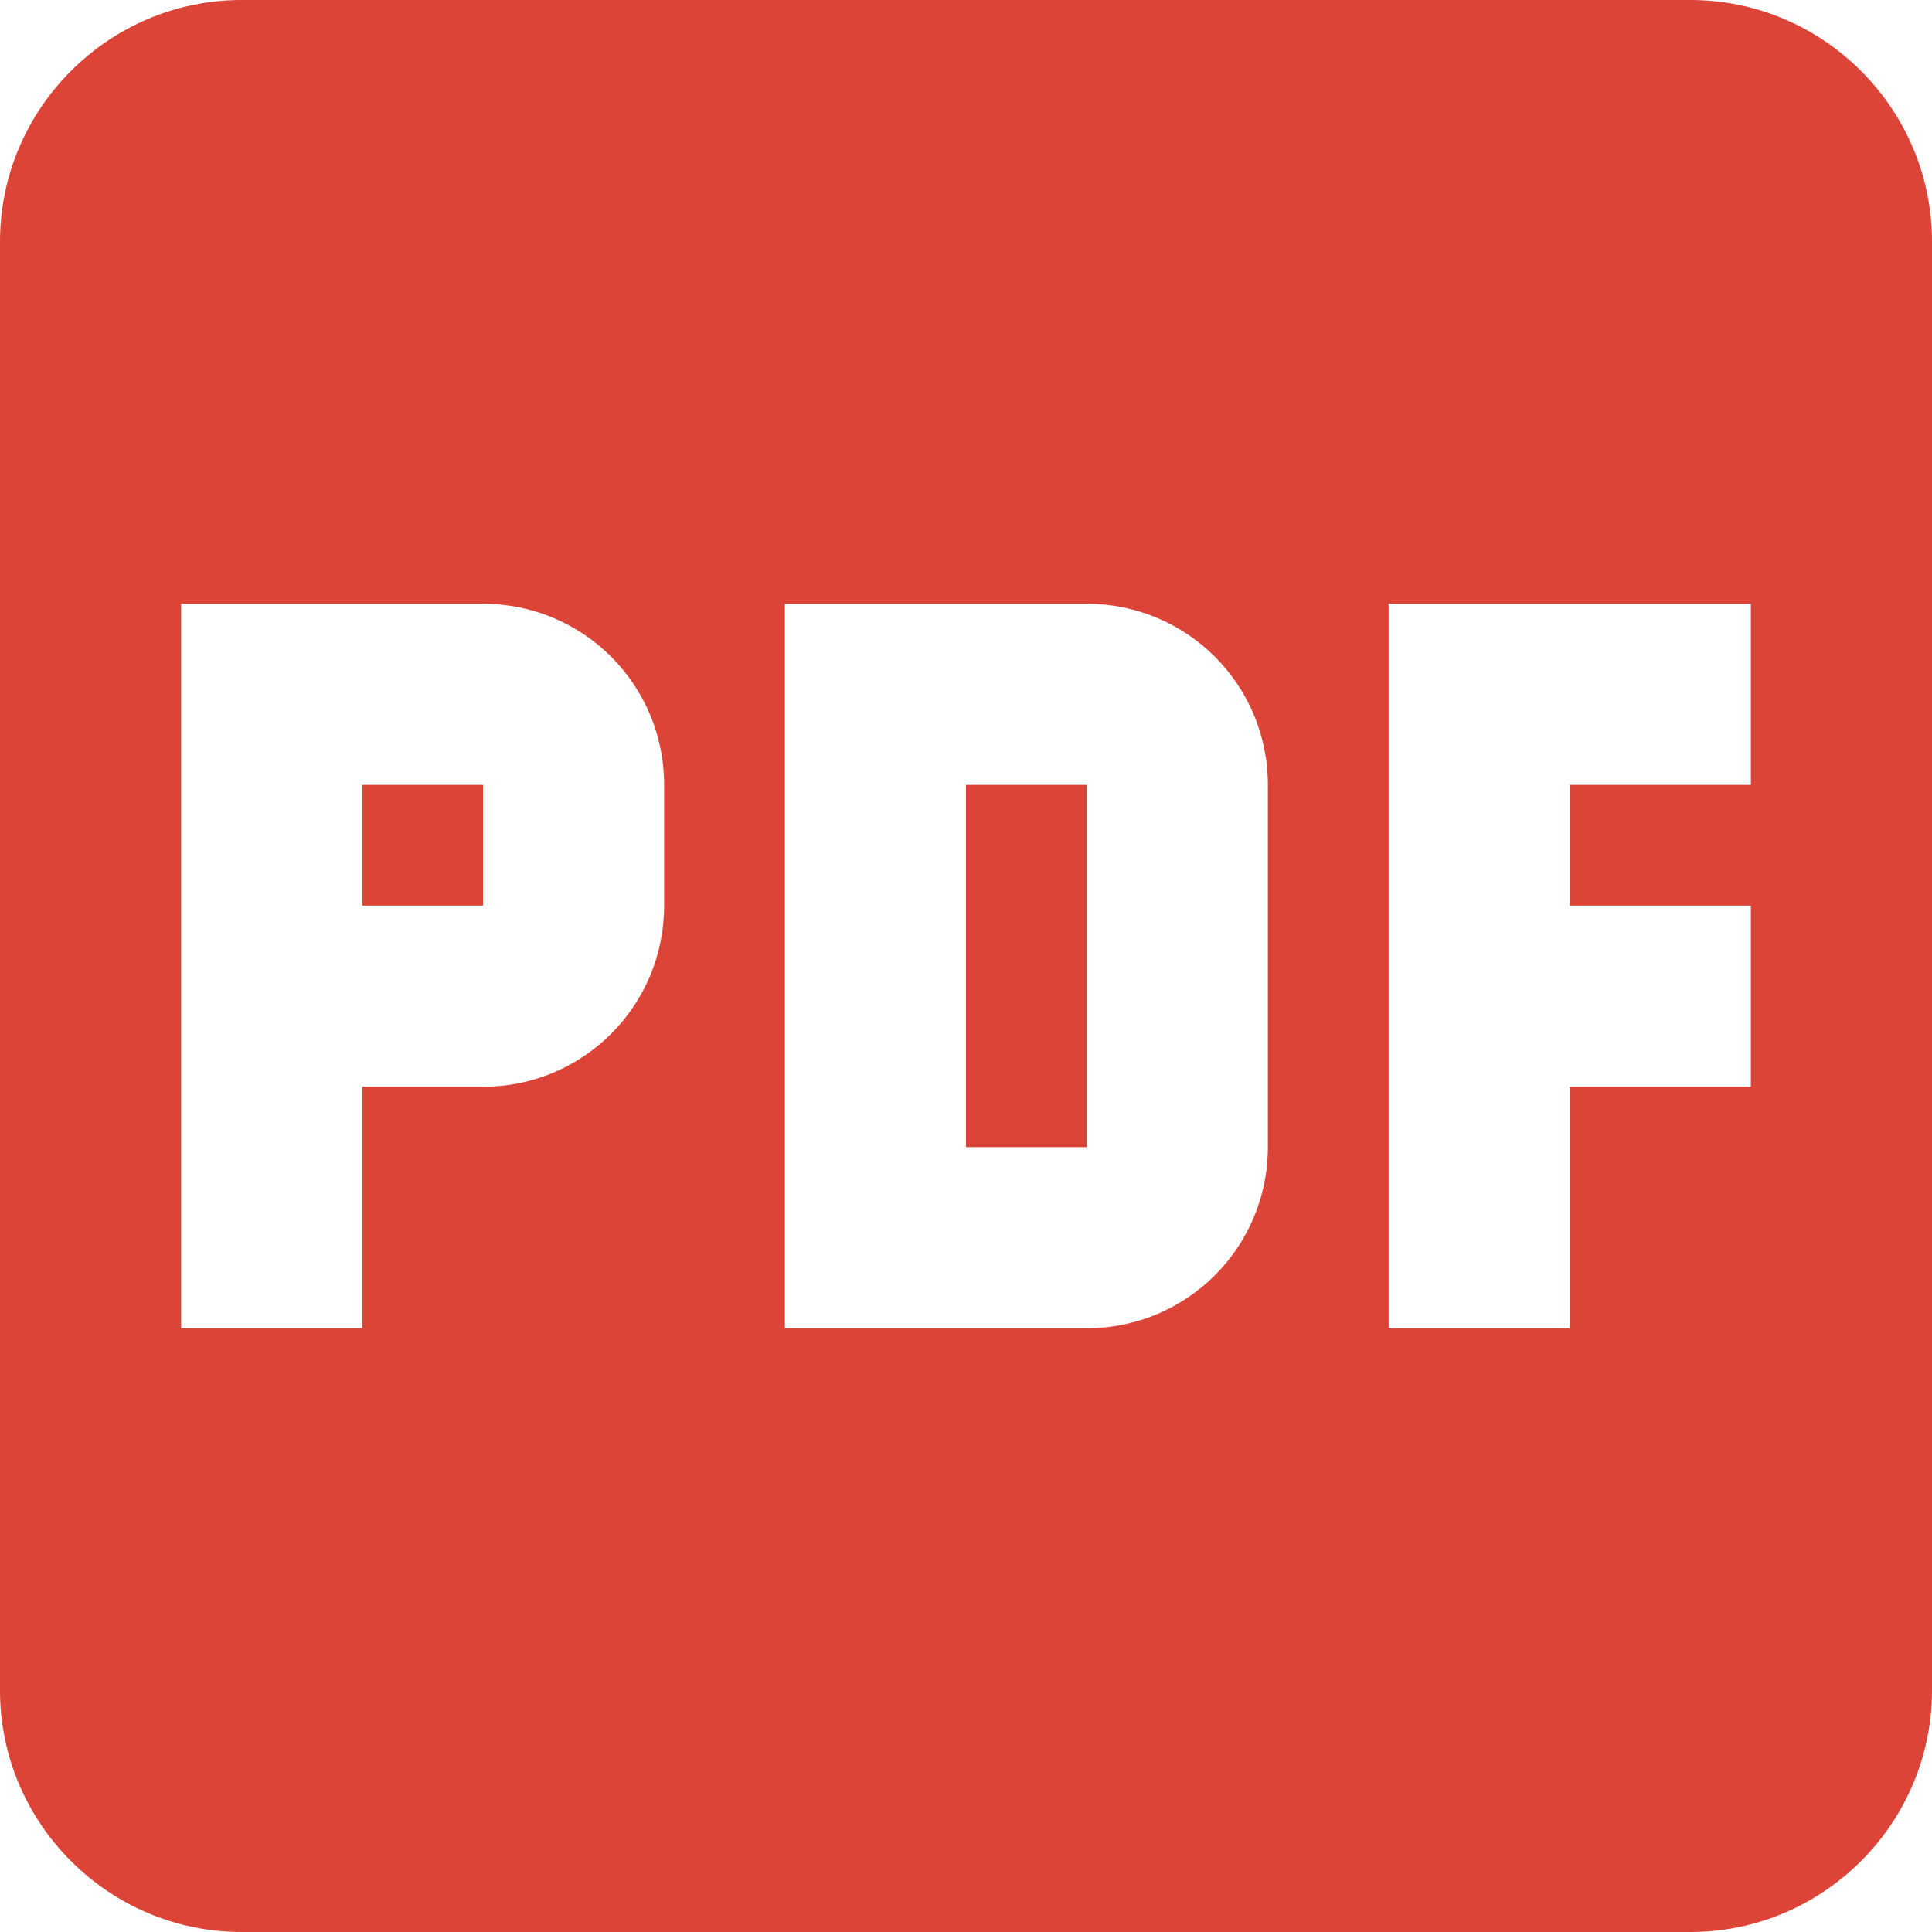 <?xml version="1.0" encoding="UTF-8"?>
<svg width="16px" height="16px" viewBox="0 0 16 16" version="1.1" xmlns="http://www.w3.org/2000/svg" xmlns:xlink="http://www.w3.org/1999/xlink">
    <!-- Generator: Sketch 47.1 (45422) - http://www.bohemiancoding.com/sketch -->
    <title>picture_as_pdf_24px</title>
    <desc>Created with Sketch.</desc>
    <defs></defs>
    <g id="OnFLy---Content-request" stroke="none" stroke-width="1" fill="none" fill-rule="evenodd">
        <g id="00.01_Desktop-Copy-2" transform="translate(-794, -773)" fill-rule="nonzero" fill="#DB4437">
            <g id="Group-10" transform="translate(240, 325)">
                <g id="Group-4" transform="translate(541, 426)">
                    <g id="Group" transform="translate(0, 9)">
                        <g id="picture_as_pdf_24px" transform="translate(13, 13)">
                            <path d="M14,0 L2,0 C0.9,0 0,0.9 0,2 L0,14 C0,15.1 0.9,16 2,16 L14,16 C15.1,16 16,15.1 16,14 L16,2 C16,0.9 15.1,0 14,0 Z M5.5,7.5 C5.5,8.33 4.83,9 4,9 L3,9 L3,11 L1.5,11 L1.5,5 L4,5 C4.83,5 5.5,5.67 5.5,6.5 L5.5,7.5 Z M10.5,9.5 C10.5,10.33 9.83,11 9,11 L6.5,11 L6.5,5 L9,5 C9.83,5 10.5,5.67 10.5,6.5 L10.5,9.5 Z M14.5,6.5 L13,6.5 L13,7.5 L14.5,7.5 L14.5,9 L13,9 L13,11 L11.5,11 L11.5,5 L14.5,5 L14.5,6.5 Z M3,7.5 L4,7.5 L4,6.5 L3,6.5 L3,7.5 Z M8,9.5 L9,9.5 L9,6.5 L8,6.5 L8,9.5 Z" id="Shape"></path>
                        </g>
                    </g>
                </g>
            </g>
        </g>
    </g>
</svg>